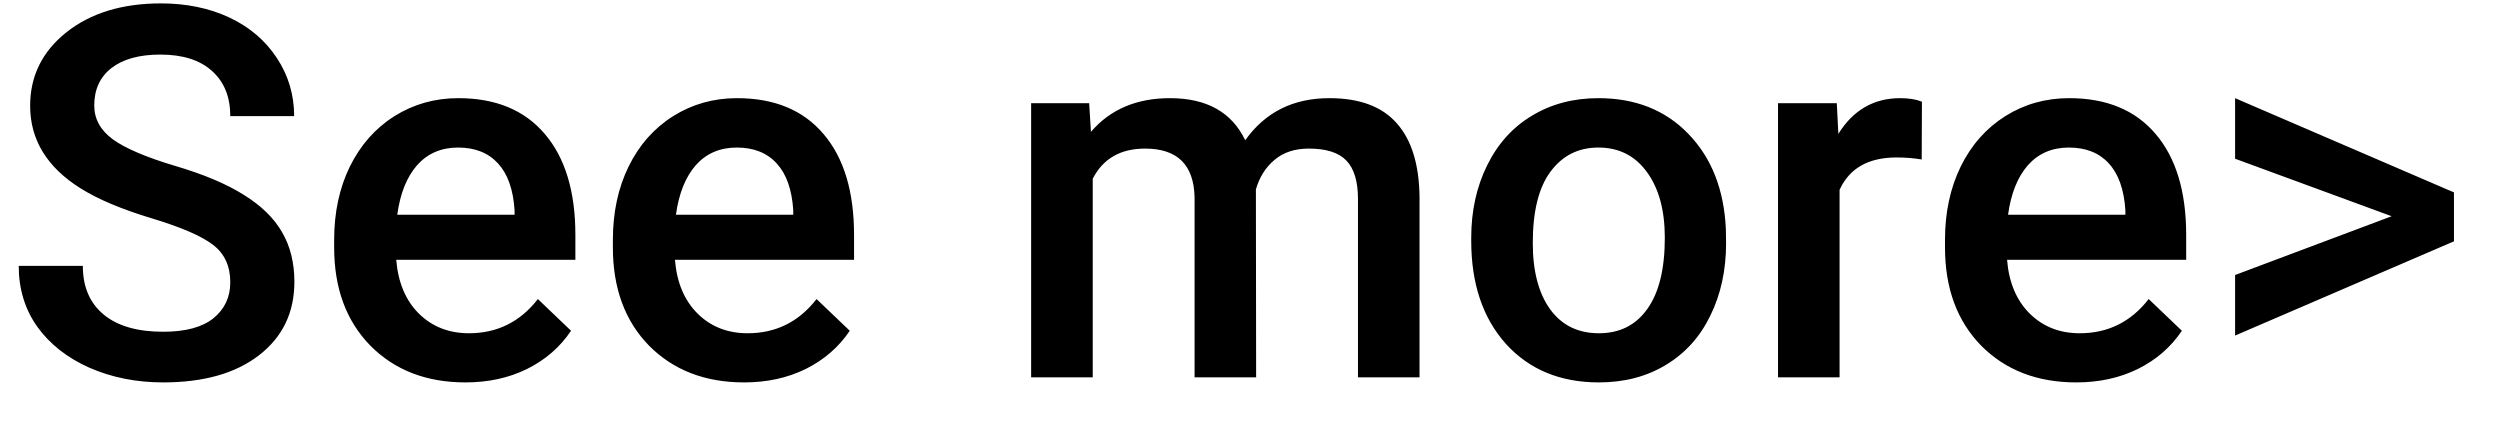 <svg width="53" height="9" viewBox="0 0 53 9" fill="none" xmlns="http://www.w3.org/2000/svg">
<path d="M4.882 5.986C4.882 5.642 4.761 5.377 4.517 5.191C4.277 5.005 3.842 4.817 3.212 4.627C2.582 4.437 2.08 4.226 1.708 3.993C0.995 3.546 0.639 2.962 0.639 2.242C0.639 1.612 0.895 1.093 1.407 0.685C1.923 0.276 2.591 0.072 3.411 0.072C3.955 0.072 4.44 0.173 4.866 0.373C5.292 0.574 5.627 0.86 5.871 1.232C6.114 1.601 6.236 2.011 6.236 2.462H4.882C4.882 2.054 4.753 1.736 4.496 1.506C4.241 1.274 3.876 1.157 3.4 1.157C2.956 1.157 2.61 1.252 2.363 1.442C2.12 1.632 1.998 1.897 1.998 2.237C1.998 2.523 2.131 2.763 2.396 2.957C2.66 3.146 3.097 3.333 3.706 3.515C4.315 3.694 4.804 3.9 5.172 4.133C5.541 4.362 5.812 4.627 5.983 4.928C6.155 5.225 6.241 5.574 6.241 5.975C6.241 6.627 5.991 7.146 5.489 7.533C4.992 7.916 4.315 8.107 3.459 8.107C2.893 8.107 2.372 8.004 1.896 7.796C1.423 7.585 1.055 7.295 0.79 6.926C0.528 6.557 0.397 6.127 0.397 5.637H1.756C1.756 6.081 1.903 6.424 2.197 6.668C2.49 6.911 2.911 7.033 3.459 7.033C3.932 7.033 4.286 6.938 4.522 6.749C4.762 6.555 4.882 6.301 4.882 5.986ZM9.867 8.107C9.04 8.107 8.368 7.848 7.853 7.329C7.34 6.806 7.084 6.111 7.084 5.245V5.083C7.084 4.503 7.195 3.986 7.417 3.531C7.643 3.073 7.958 2.717 8.363 2.462C8.767 2.208 9.219 2.081 9.716 2.081C10.508 2.081 11.118 2.333 11.548 2.838C11.981 3.343 12.198 4.058 12.198 4.981V5.508H8.4C8.44 5.988 8.599 6.367 8.878 6.646C9.161 6.926 9.516 7.065 9.942 7.065C10.54 7.065 11.027 6.824 11.403 6.34L12.106 7.012C11.874 7.359 11.562 7.629 11.172 7.823C10.785 8.013 10.35 8.107 9.867 8.107ZM9.711 3.128C9.353 3.128 9.063 3.254 8.841 3.504C8.622 3.755 8.483 4.104 8.422 4.552H10.909V4.455C10.88 4.018 10.764 3.689 10.56 3.467C10.355 3.241 10.073 3.128 9.711 3.128ZM15.775 8.107C14.948 8.107 14.276 7.848 13.761 7.329C13.249 6.806 12.993 6.111 12.993 5.245V5.083C12.993 4.503 13.104 3.986 13.326 3.531C13.551 3.073 13.866 2.717 14.271 2.462C14.676 2.208 15.127 2.081 15.624 2.081C16.416 2.081 17.026 2.333 17.456 2.838C17.889 3.343 18.106 4.058 18.106 4.981V5.508H14.309C14.348 5.988 14.507 6.367 14.787 6.646C15.069 6.926 15.424 7.065 15.85 7.065C16.448 7.065 16.935 6.824 17.311 6.34L18.015 7.012C17.782 7.359 17.47 7.629 17.08 7.823C16.693 8.013 16.258 8.107 15.775 8.107ZM15.619 3.128C15.261 3.128 14.971 3.254 14.749 3.504C14.531 3.755 14.391 4.104 14.33 4.552H16.817V4.455C16.788 4.018 16.672 3.689 16.468 3.467C16.264 3.241 15.981 3.128 15.619 3.128ZM23.09 2.188L23.128 2.795C23.536 2.319 24.095 2.081 24.804 2.081C25.581 2.081 26.113 2.378 26.399 2.973C26.822 2.378 27.416 2.081 28.182 2.081C28.823 2.081 29.299 2.258 29.611 2.613C29.926 2.967 30.087 3.49 30.094 4.181V8H28.789V4.219C28.789 3.85 28.709 3.58 28.547 3.408C28.386 3.236 28.119 3.15 27.747 3.15C27.45 3.15 27.206 3.23 27.017 3.392C26.83 3.549 26.7 3.757 26.625 4.015L26.63 8H25.325V4.176C25.307 3.492 24.958 3.15 24.277 3.15C23.755 3.15 23.384 3.363 23.166 3.789V8H21.86V2.188H23.09ZM31.19 5.041C31.19 4.471 31.303 3.959 31.528 3.504C31.754 3.046 32.071 2.695 32.479 2.452C32.887 2.205 33.356 2.081 33.886 2.081C34.67 2.081 35.306 2.333 35.793 2.838C36.283 3.343 36.548 4.013 36.588 4.847L36.593 5.153C36.593 5.726 36.482 6.238 36.26 6.689C36.042 7.141 35.727 7.49 35.315 7.737C34.907 7.984 34.434 8.107 33.897 8.107C33.077 8.107 32.42 7.835 31.926 7.291C31.435 6.743 31.19 6.014 31.19 5.105V5.041ZM32.495 5.153C32.495 5.751 32.619 6.22 32.866 6.561C33.113 6.897 33.456 7.065 33.897 7.065C34.337 7.065 34.679 6.894 34.923 6.55C35.17 6.206 35.294 5.703 35.294 5.041C35.294 4.453 35.166 3.988 34.912 3.644C34.661 3.3 34.319 3.128 33.886 3.128C33.46 3.128 33.122 3.299 32.871 3.639C32.62 3.975 32.495 4.48 32.495 5.153ZM40.74 3.381C40.568 3.352 40.391 3.338 40.208 3.338C39.61 3.338 39.207 3.567 38.999 4.025V8H37.694V2.188H38.94L38.973 2.838C39.288 2.333 39.725 2.081 40.283 2.081C40.469 2.081 40.623 2.106 40.745 2.156L40.74 3.381ZM44.016 8.107C43.189 8.107 42.518 7.848 42.002 7.329C41.49 6.806 41.234 6.111 41.234 5.245V5.083C41.234 4.503 41.345 3.986 41.567 3.531C41.792 3.073 42.108 2.717 42.512 2.462C42.917 2.208 43.368 2.081 43.866 2.081C44.657 2.081 45.268 2.333 45.697 2.838C46.13 3.343 46.347 4.058 46.347 4.981V5.508H42.55C42.589 5.988 42.748 6.367 43.028 6.646C43.311 6.926 43.665 7.065 44.091 7.065C44.689 7.065 45.176 6.824 45.552 6.34L46.256 7.012C46.023 7.359 45.712 7.629 45.321 7.823C44.935 8.013 44.499 8.107 44.016 8.107ZM43.86 3.128C43.502 3.128 43.212 3.254 42.99 3.504C42.772 3.755 42.632 4.104 42.571 4.552H45.058V4.455C45.029 4.018 44.913 3.689 44.709 3.467C44.505 3.241 44.222 3.128 43.86 3.128ZM50.703 4.584L47.384 3.365V2.081L52.024 4.079V5.116L47.384 7.114V5.83L50.703 4.584Z" fill="black"/>
</svg>
